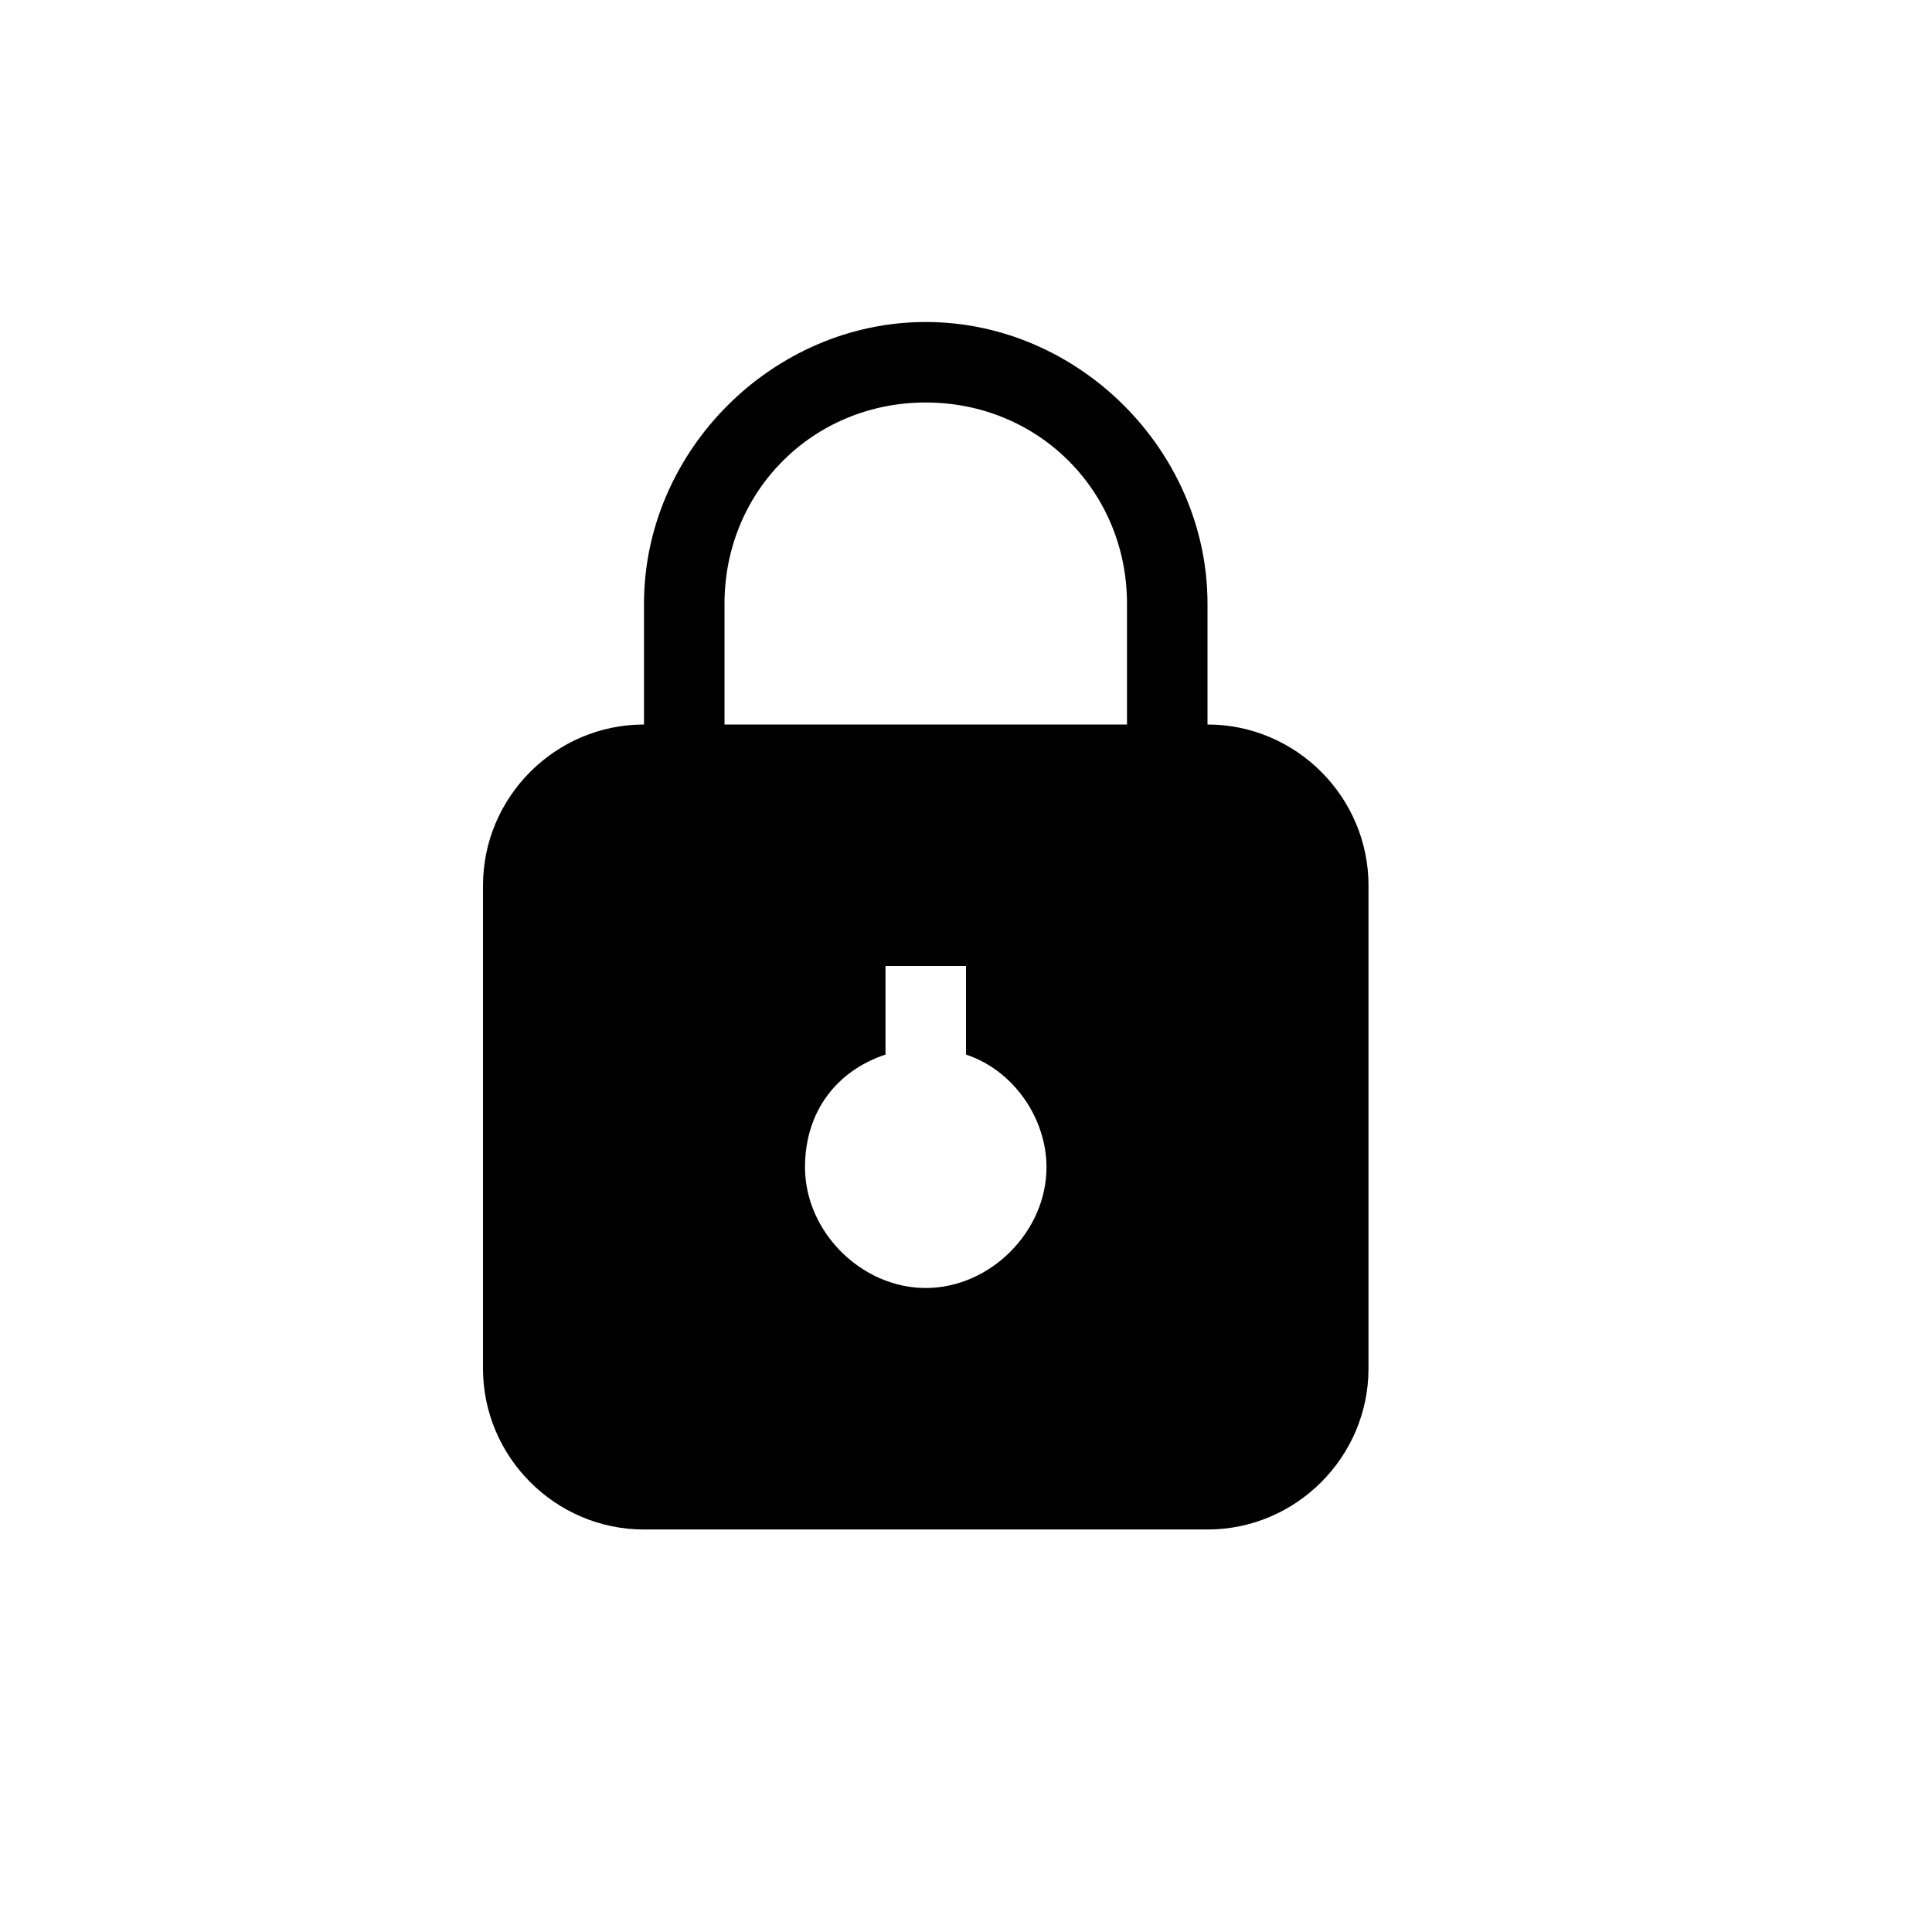 <?xml version="1.0" encoding="utf-8"?>
<!-- Generator: Adobe Illustrator 23.0.1, SVG Export Plug-In . SVG Version: 6.00 Build 0)  -->
<svg version="1.1" id="Layer_1" xmlns="http://www.w3.org/2000/svg" xmlns:xlink="http://www.w3.org/1999/xlink" x="0px" y="0px"
	 width="24px" height="24px" viewBox="0 0 24 24" enable-background="new 0 0 24 24" xml:space="preserve">
<path d="M15,9V7.5C15,5.6,13.4,4,11.5,4S8,5.6,8,7.5V9c-1.1,0-2,0.9-2,2v6c0,1.1,0.9,2,2,2h7c1.1,0,2-0.9,2-2v-6C17,9.9,16.1,9,15,9
	z M11.5,16c-0.8,0-1.5-0.7-1.5-1.5c0-0.7,0.4-1.2,1-1.4V12h1v1.1c0.6,0.2,1,0.8,1,1.4C13,15.3,12.3,16,11.5,16z M14,9H9V7.5
	C9,6.1,10.1,5,11.5,5C12.9,5,14,6.1,14,7.5V9z"/>
</svg>
